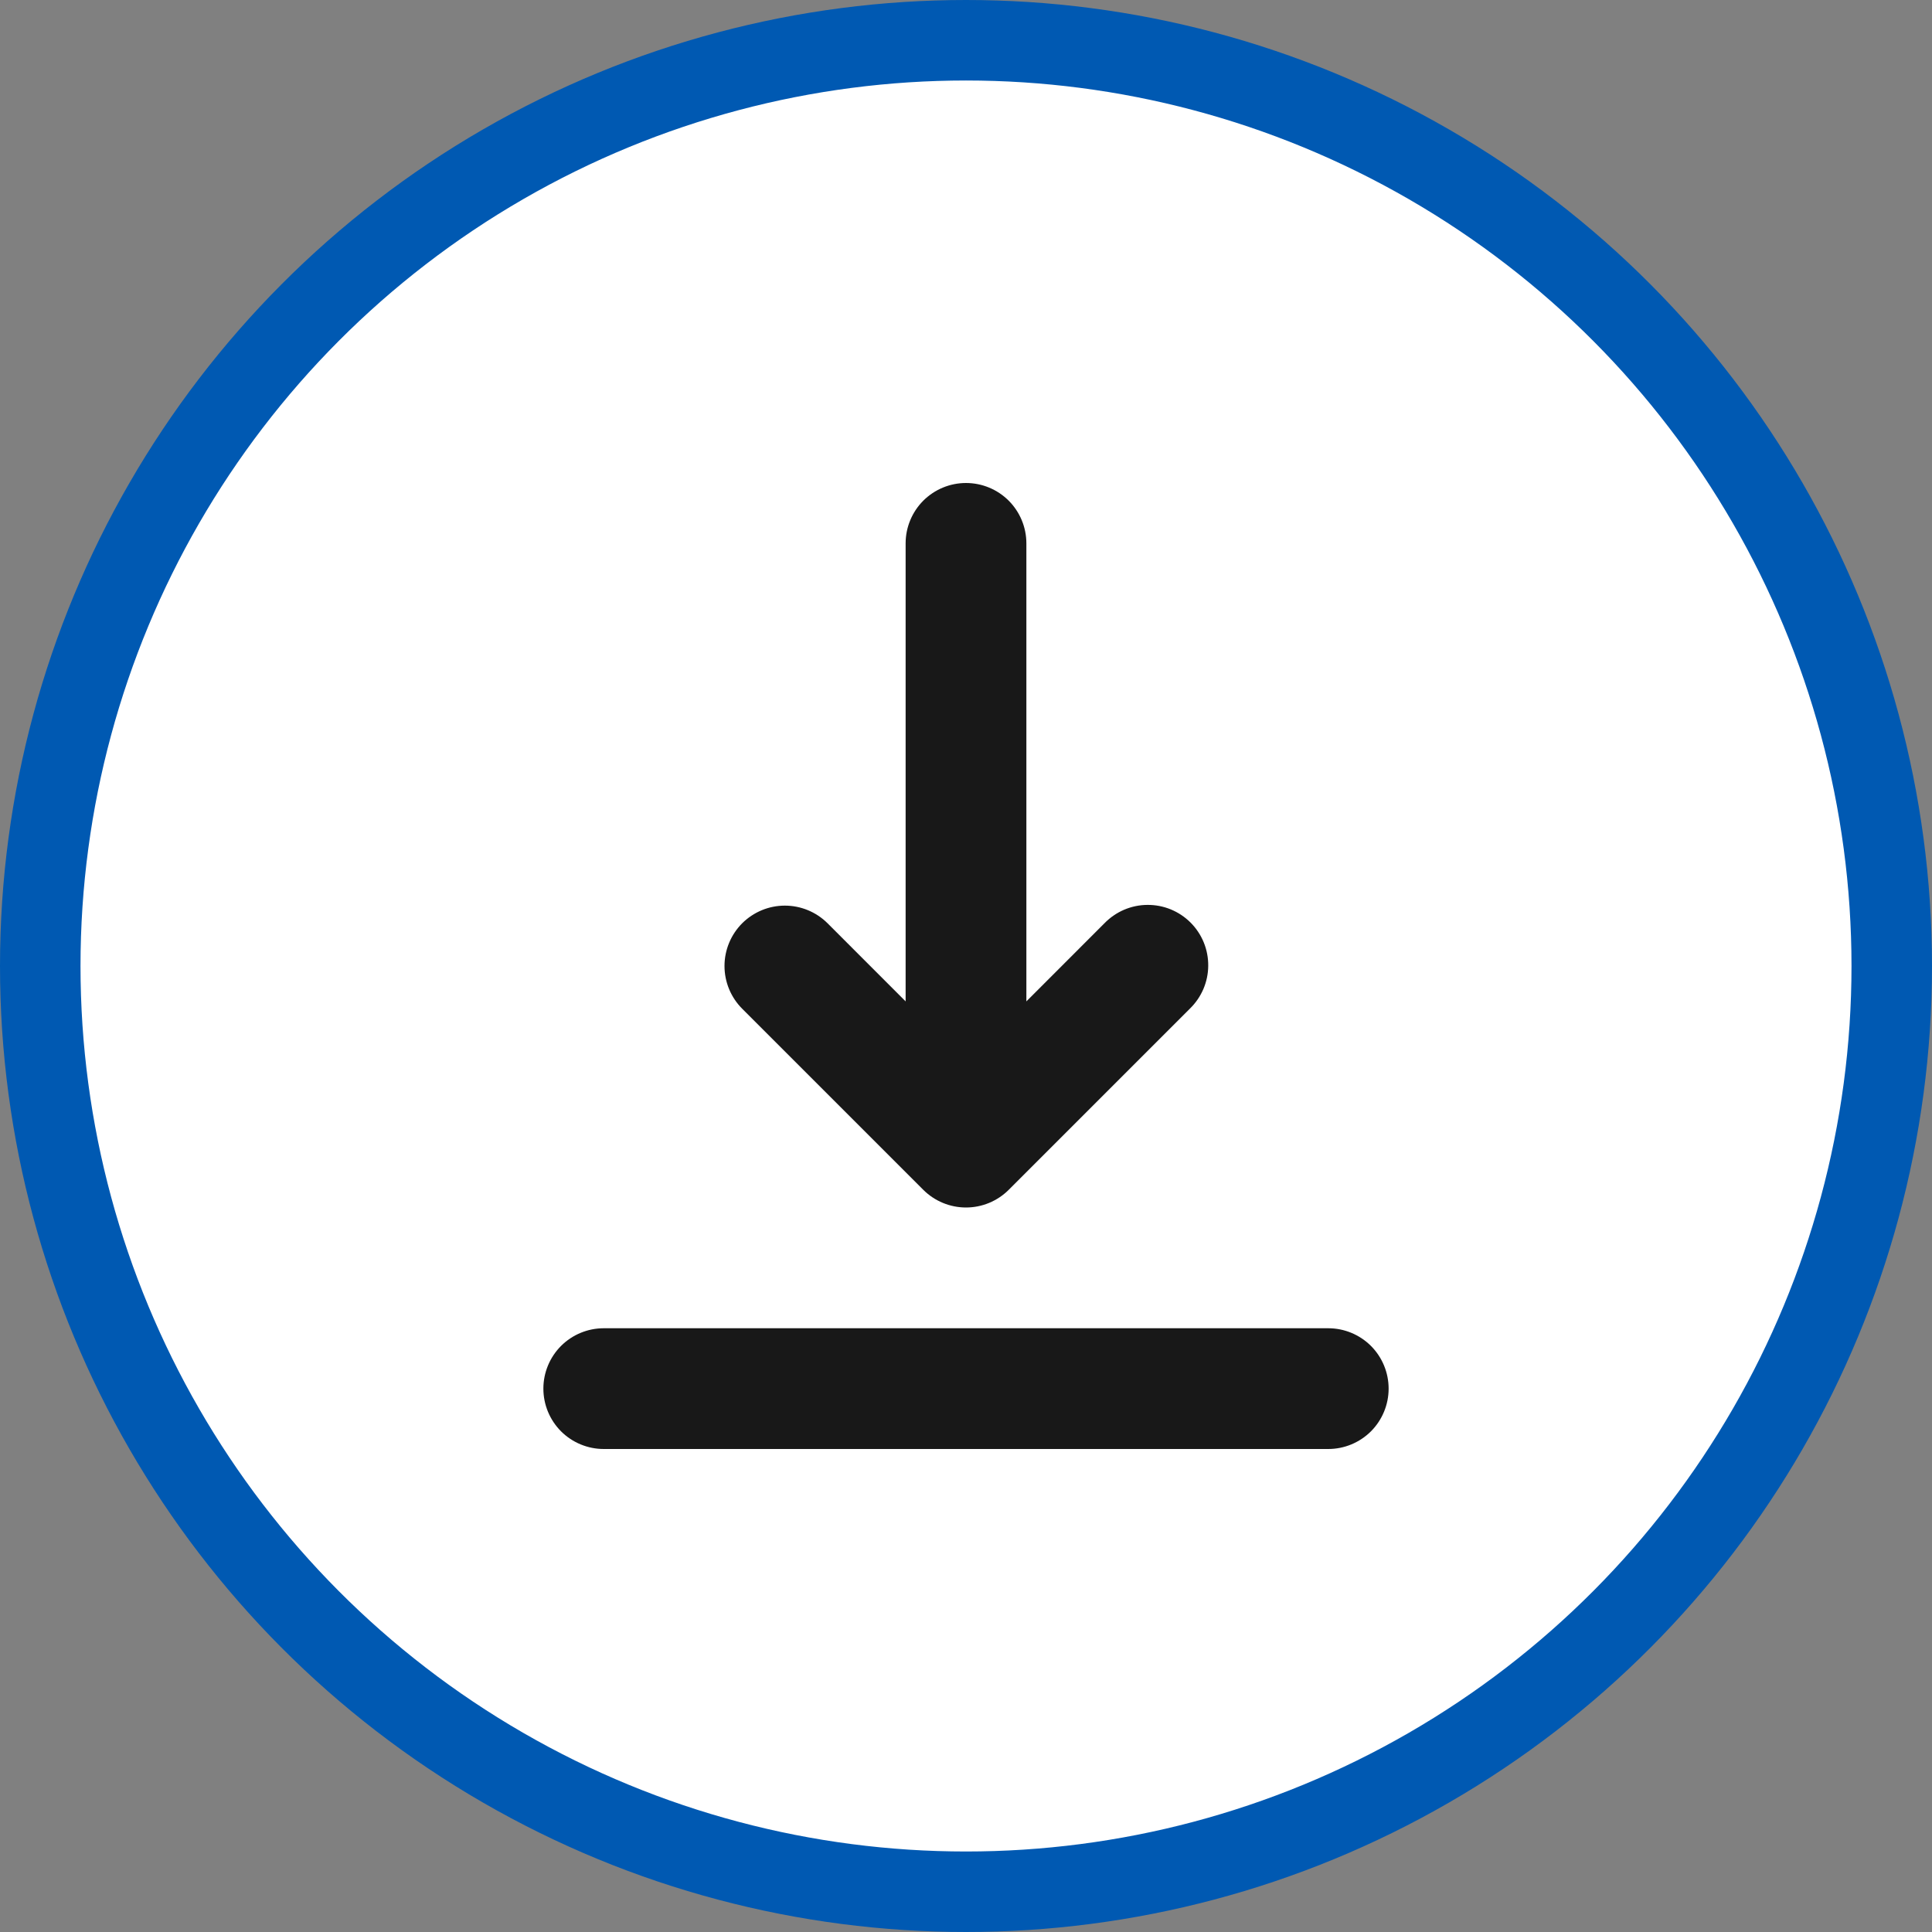 <svg width="48" height="48" viewBox="0 0 48 48" fill="none" xmlns="http://www.w3.org/2000/svg">
<rect x="0" y="0" width="48" height="48" fill="#808080" stroke="none"/>
<circle cx="24" cy="24" r="23" fill="white" stroke="#0059B2" stroke-width="2"/>
<path fill-rule="evenodd" clip-rule="evenodd" d="M13.5 34.5C13.5 34.102 13.658 33.721 13.939 33.439C14.221 33.158 14.602 33 15 33H33C33.398 33 33.779 33.158 34.061 33.439C34.342 33.721 34.5 34.102 34.5 34.5C34.5 34.898 34.342 35.279 34.061 35.561C33.779 35.842 33.398 36 33 36H15C14.602 36 14.221 35.842 13.939 35.561C13.658 35.279 13.5 34.898 13.5 34.5ZM18.439 22.939C18.721 22.658 19.102 22.5 19.5 22.5C19.898 22.5 20.279 22.658 20.561 22.939L22.5 24.879V13.5C22.5 13.102 22.658 12.721 22.939 12.439C23.221 12.158 23.602 12 24 12C24.398 12 24.779 12.158 25.061 12.439C25.342 12.721 25.5 13.102 25.5 13.5V24.879L27.439 22.939C27.578 22.796 27.743 22.682 27.926 22.603C28.109 22.525 28.306 22.483 28.505 22.482C28.705 22.48 28.902 22.518 29.086 22.593C29.271 22.669 29.438 22.78 29.579 22.921C29.72 23.062 29.831 23.229 29.907 23.414C29.982 23.598 30.02 23.795 30.018 23.995C30.017 24.194 29.975 24.391 29.897 24.574C29.818 24.757 29.704 24.922 29.561 25.061L25.061 29.561C24.779 29.842 24.398 30 24 30C23.602 30 23.221 29.842 22.939 29.561L18.439 25.061C18.158 24.779 18 24.398 18 24C18 23.602 18.158 23.221 18.439 22.939V22.939Z" fill="#181818"/>
</svg>
